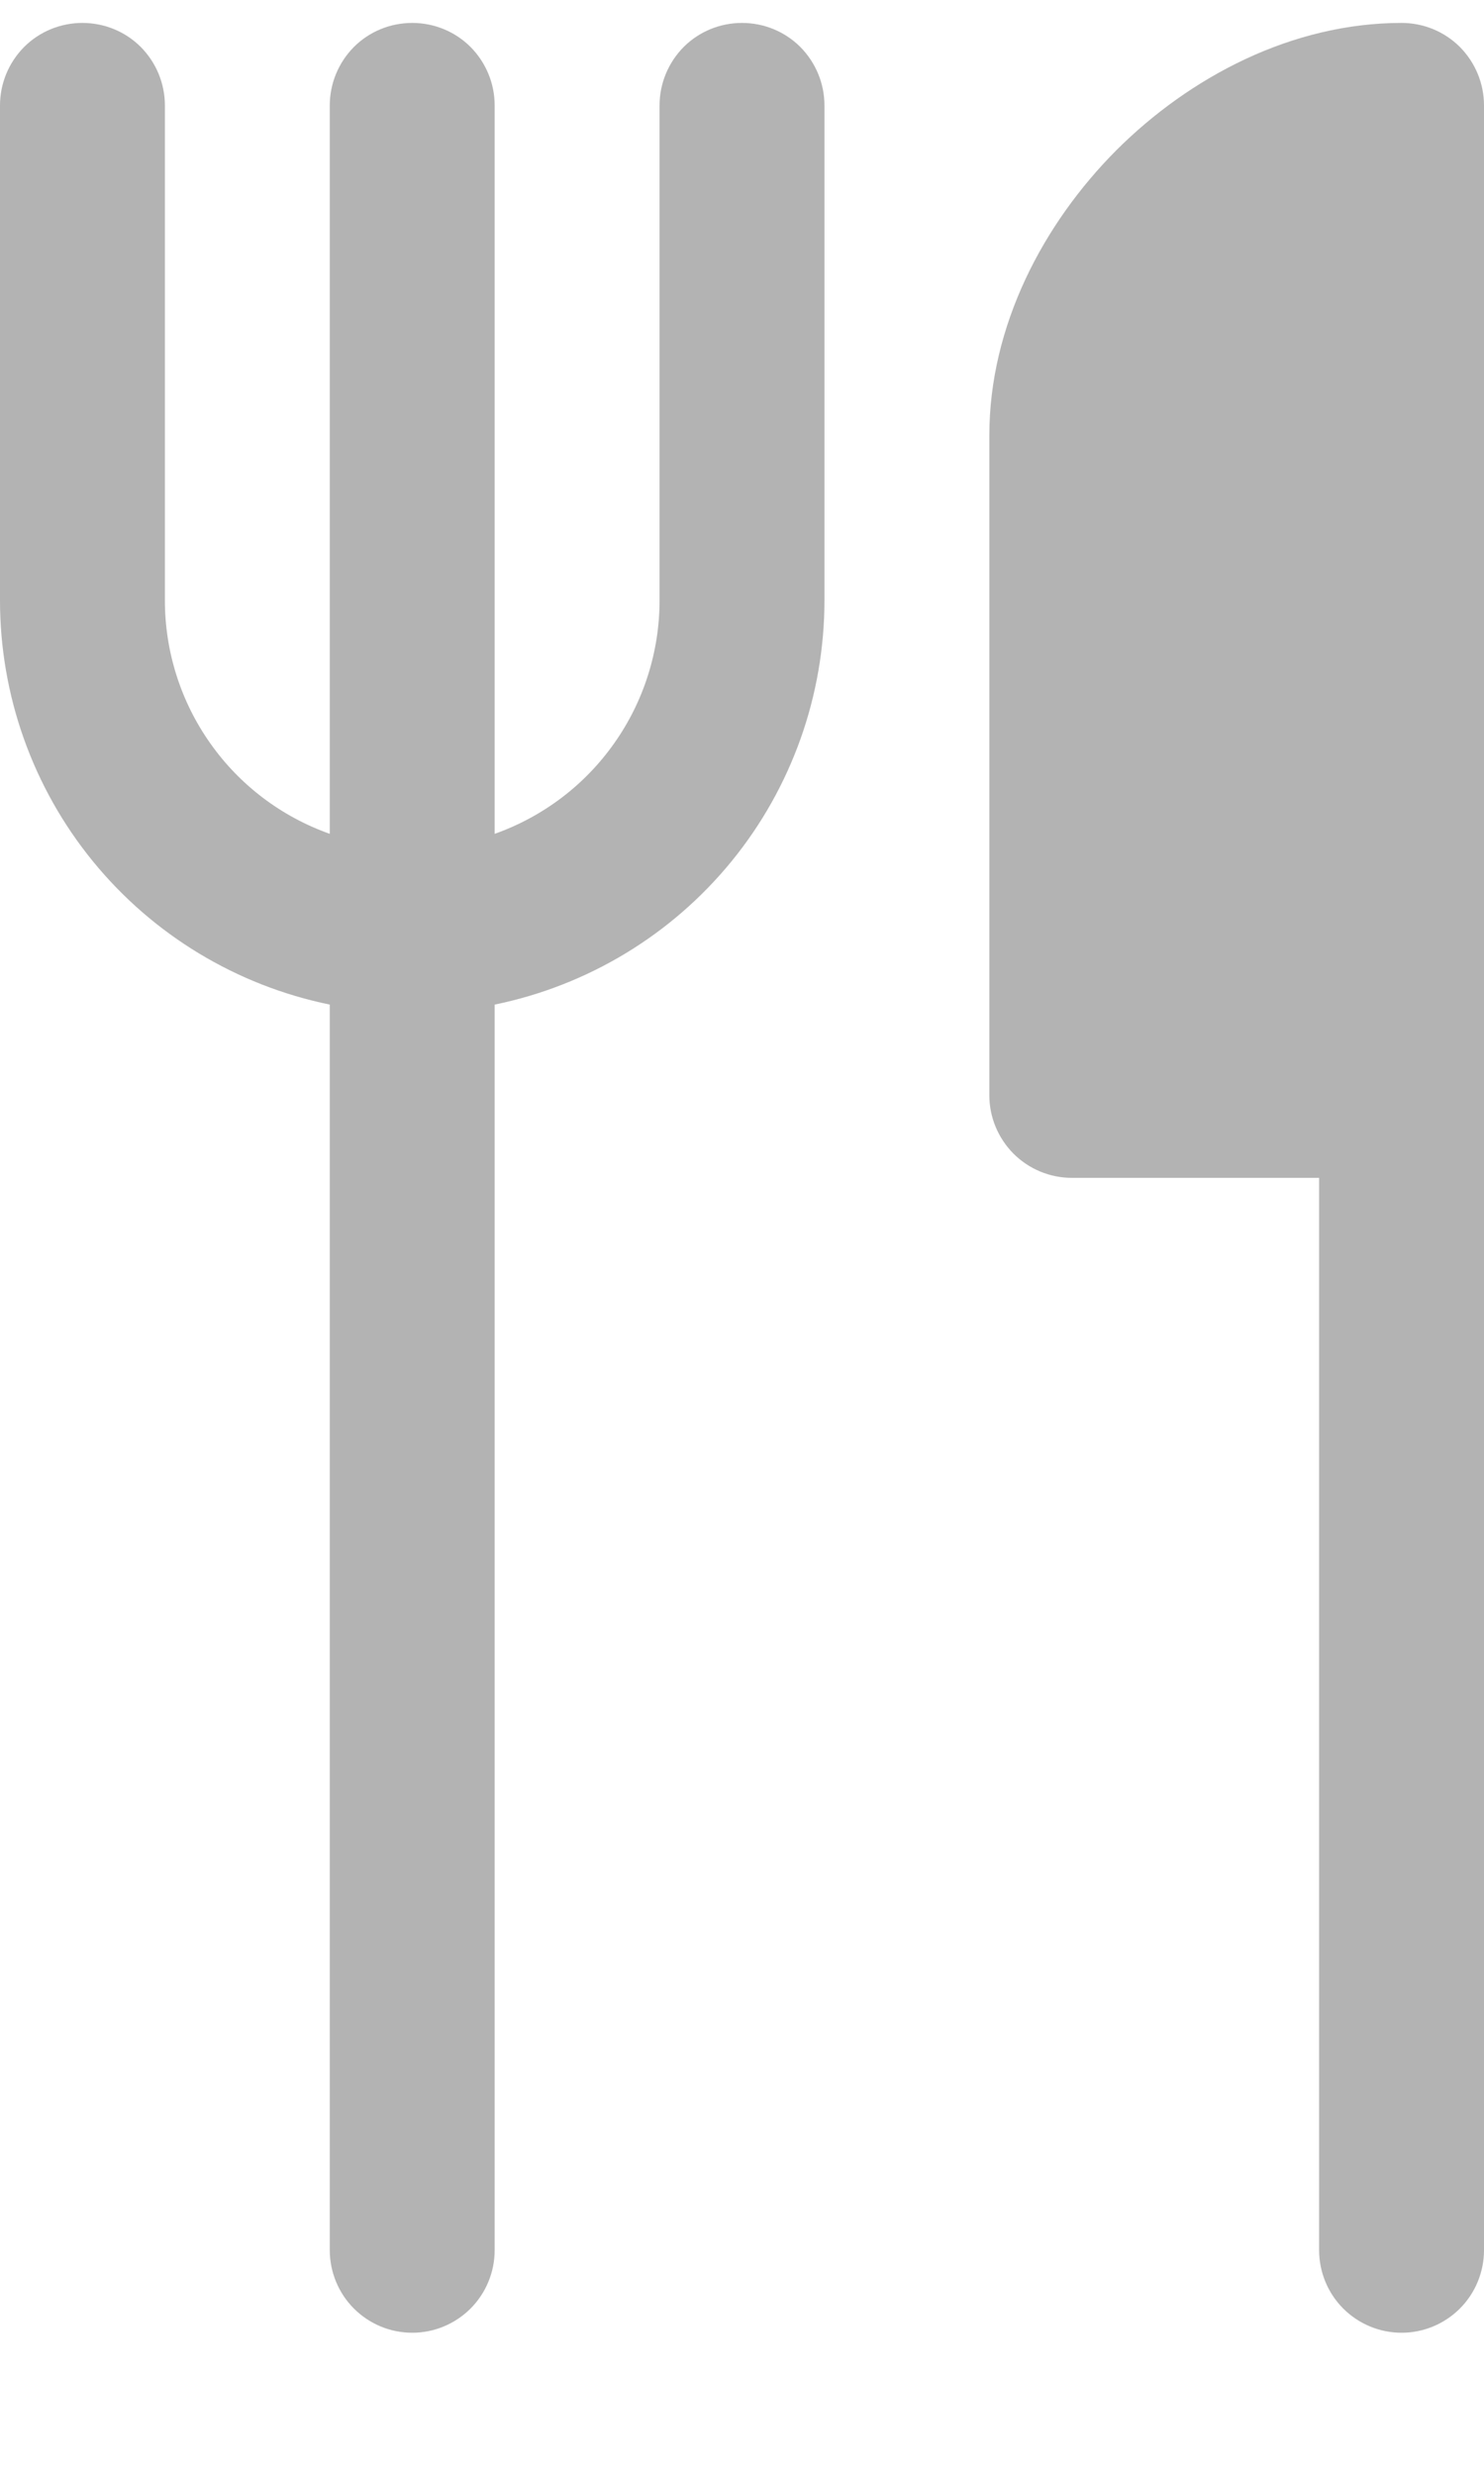 <svg width="9" height="15" viewBox="0 0 9 15" fill="none" xmlns="http://www.w3.org/2000/svg">
<path d="M1 0.639C1 0.506 0.947 0.379 0.854 0.285C0.76 0.191 0.633 0.139 0.5 0.139C0.367 0.139 0.24 0.191 0.146 0.285C0.053 0.379 5.21142e-08 0.506 5.21142e-08 0.639V3.639C-0 4.215 0.199 4.774 0.563 5.22C0.928 5.667 1.435 5.973 2 6.089V13.639C2 13.771 2.053 13.899 2.146 13.992C2.24 14.086 2.367 14.139 2.5 14.139C2.633 14.139 2.76 14.086 2.854 13.992C2.947 13.899 3 13.771 3 13.639V6.089C3.565 5.973 4.072 5.667 4.437 5.22C4.801 4.774 5 4.215 5 3.639V0.639C5 0.506 4.947 0.379 4.854 0.285C4.76 0.191 4.633 0.139 4.5 0.139C4.367 0.139 4.24 0.191 4.146 0.285C4.053 0.379 4 0.506 4 0.639V3.639C4 3.949 3.904 4.252 3.725 4.505C3.546 4.759 3.293 4.95 3 5.054V0.639C3 0.506 2.947 0.379 2.854 0.285C2.76 0.191 2.633 0.139 2.5 0.139C2.367 0.139 2.24 0.191 2.146 0.285C2.053 0.379 2 0.506 2 0.639V5.054C1.707 4.95 1.454 4.759 1.275 4.505C1.096 4.252 1 3.949 1 3.639V0.639ZM8 13.639V7.139H6.5C6.367 7.139 6.24 7.086 6.146 6.992C6.053 6.898 6 6.771 6 6.639V2.639C6 1.976 6.326 1.356 6.771 0.91C7.217 0.465 7.837 0.139 8.5 0.139C8.633 0.139 8.76 0.191 8.854 0.285C8.947 0.379 9 0.506 9 0.639V13.639C9 13.771 8.947 13.899 8.854 13.992C8.76 14.086 8.633 14.139 8.5 14.139C8.367 14.139 8.24 14.086 8.146 13.992C8.053 13.899 8 13.771 8 13.639Z" fill="black" fill-opacity="0.3"/>
</svg>
